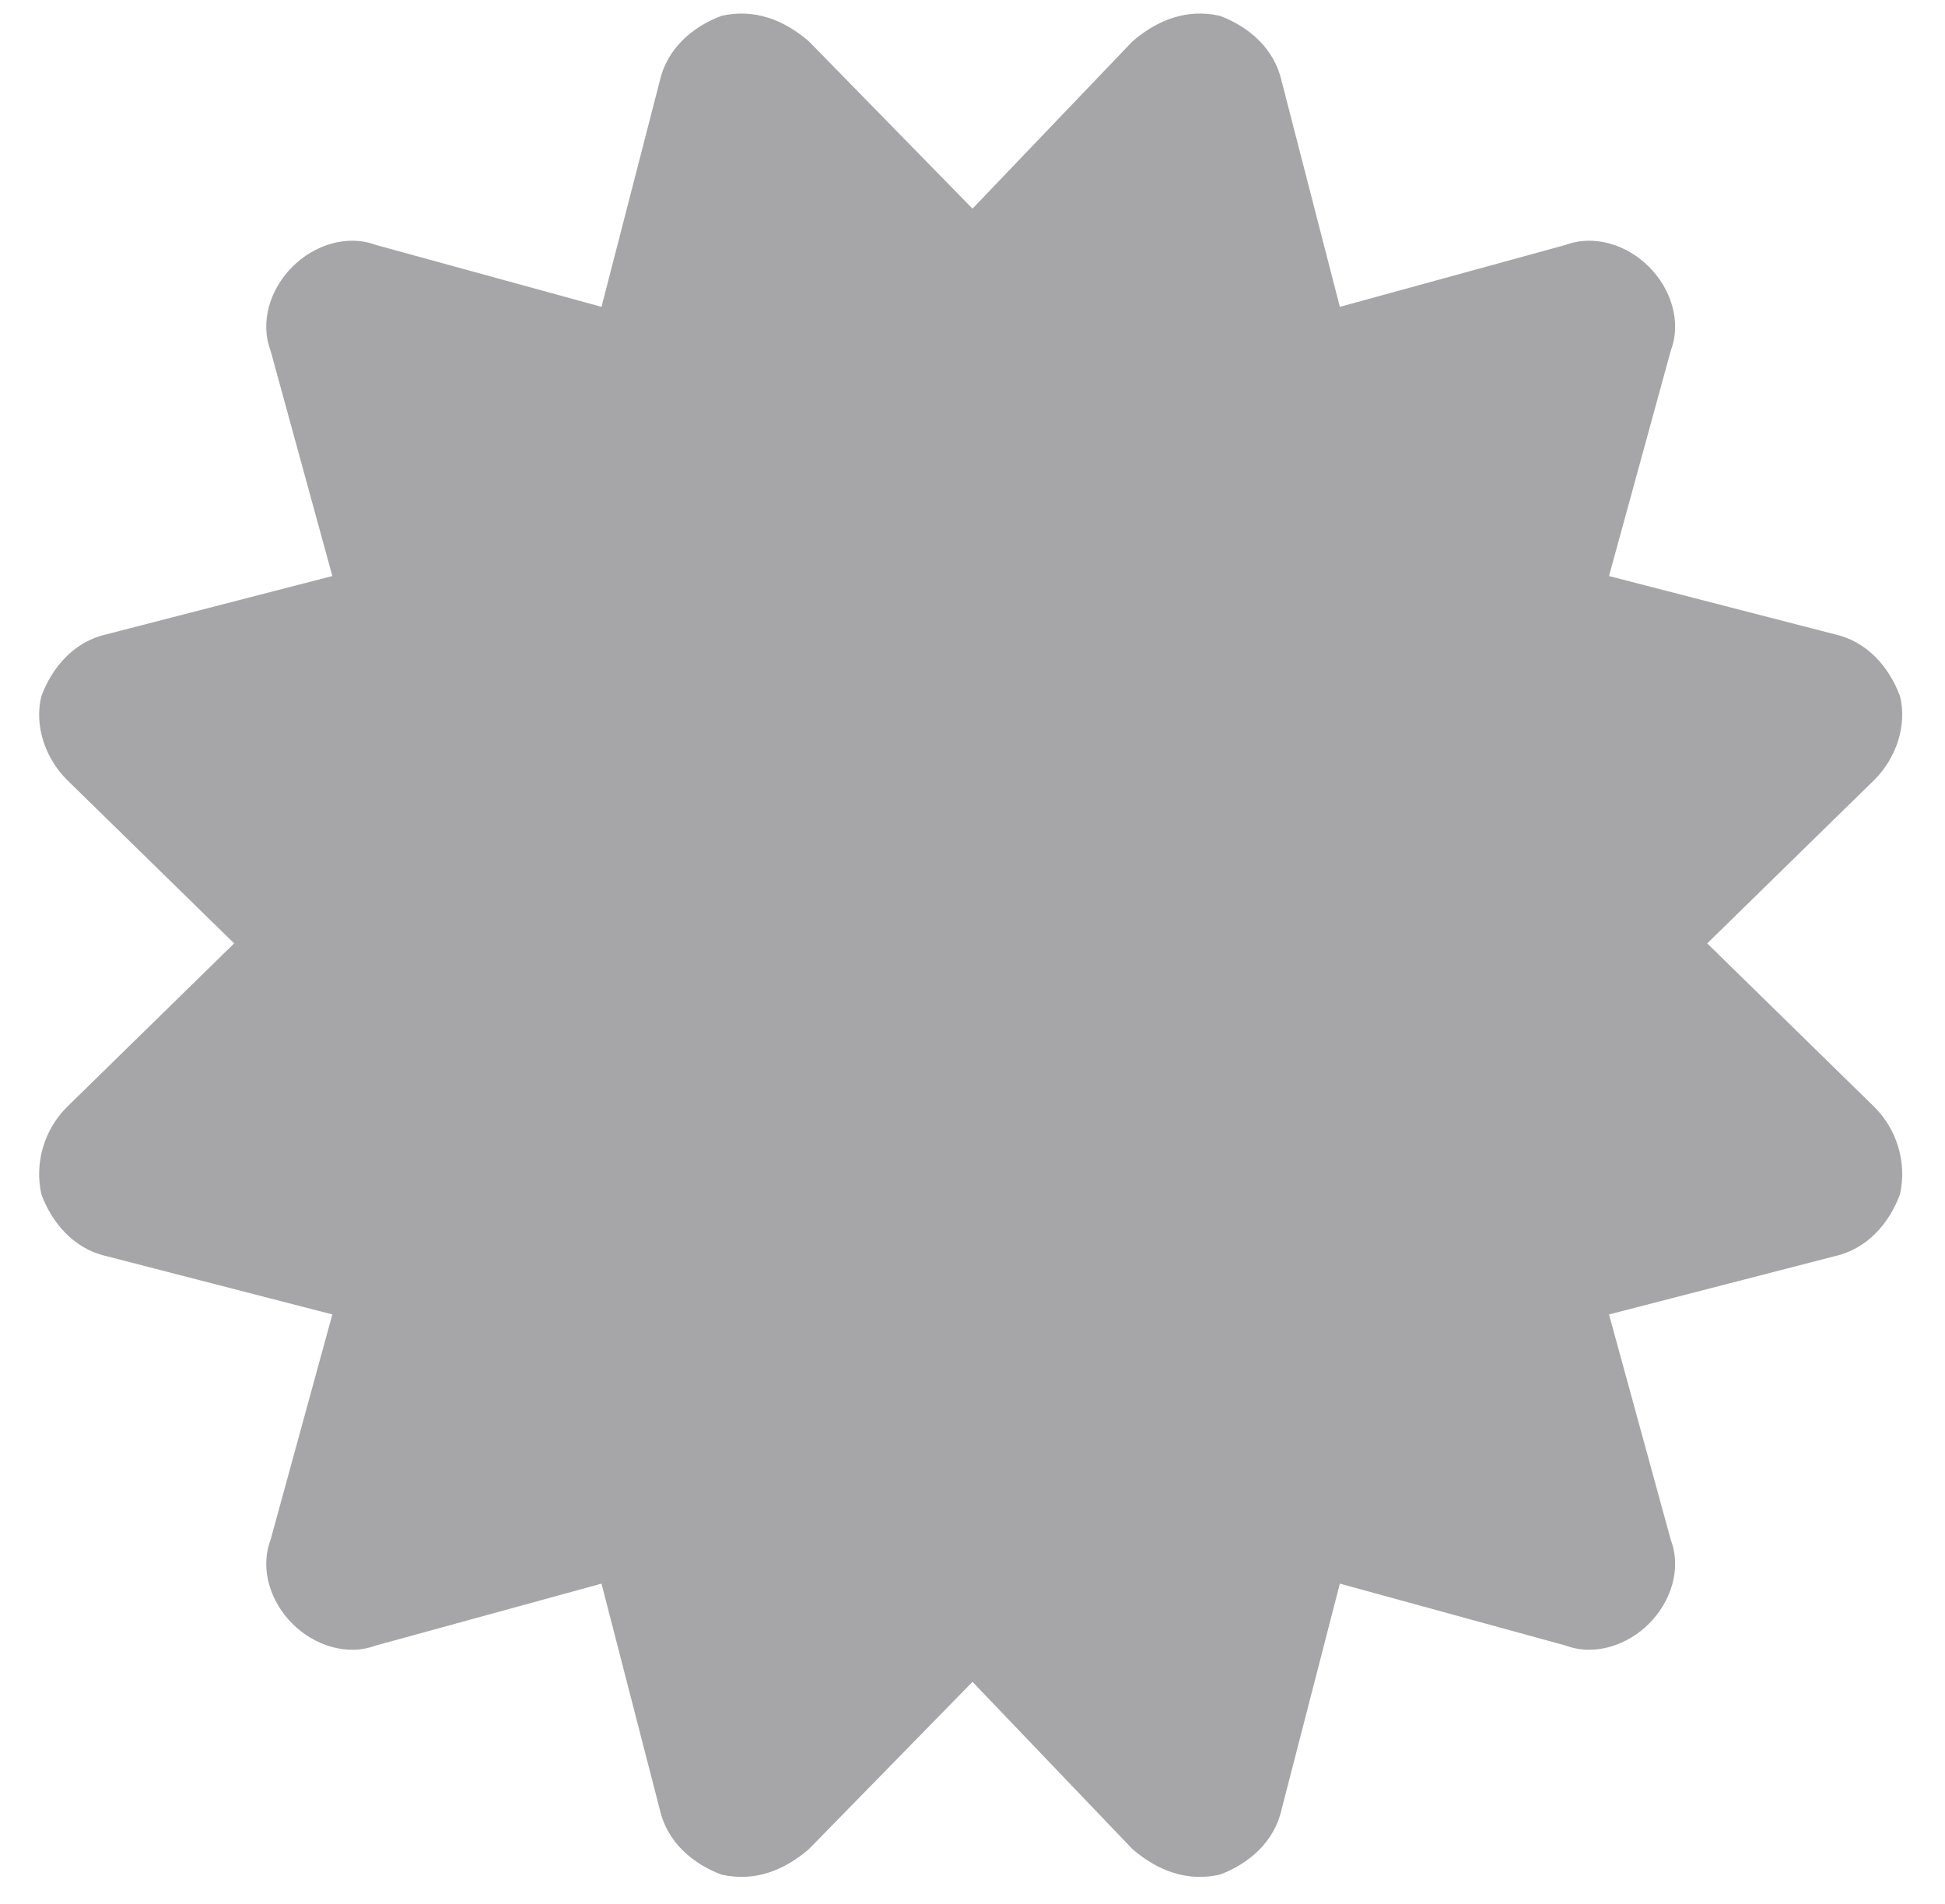 <svg width="47" height="46" viewBox="0 0 47 46" fill="none" xmlns="http://www.w3.org/2000/svg">
<path d="M23.5 5.041L27.367 0.998C27.982 0.47 28.686 0.207 29.477 0.382C30.18 0.646 30.795 1.173 30.971 1.964L32.377 7.414L37.826 5.919C38.529 5.656 39.32 5.919 39.848 6.447C40.375 6.974 40.639 7.765 40.375 8.468L38.881 13.918L44.33 15.324C45.121 15.499 45.648 16.115 45.912 16.818C46.088 17.521 45.824 18.312 45.297 18.839L41.254 22.794L45.297 26.75C45.824 27.277 46.088 28.068 45.912 28.859C45.648 29.562 45.121 30.177 44.33 30.353L38.881 31.759L40.375 37.209C40.639 37.912 40.375 38.703 39.848 39.23C39.32 39.757 38.529 40.021 37.826 39.757L32.377 38.263L30.971 43.712C30.795 44.503 30.18 45.031 29.477 45.294C28.686 45.47 27.982 45.206 27.367 44.679L23.5 40.636L19.545 44.679C18.93 45.206 18.227 45.47 17.436 45.294C16.732 45.031 16.117 44.503 15.941 43.712L14.535 38.263L9.086 39.757C8.383 40.021 7.592 39.757 7.064 39.23C6.537 38.703 6.273 37.912 6.537 37.209L8.031 31.759L2.582 30.353C1.791 30.177 1.264 29.562 1 28.859C0.824 28.068 1.088 27.277 1.615 26.75L5.658 22.794L1.615 18.839C1.088 18.312 0.824 17.521 1 16.818C1.264 16.115 1.791 15.499 2.582 15.324L8.031 13.918L6.537 8.468C6.273 7.765 6.537 6.974 7.064 6.447C7.592 5.919 8.383 5.656 9.086 5.919L14.535 7.414L15.941 1.964C16.117 1.173 16.732 0.646 17.436 0.382C18.227 0.207 18.93 0.47 19.545 0.998L23.5 5.041Z" fill="#A6A6A8"/>
</svg>
